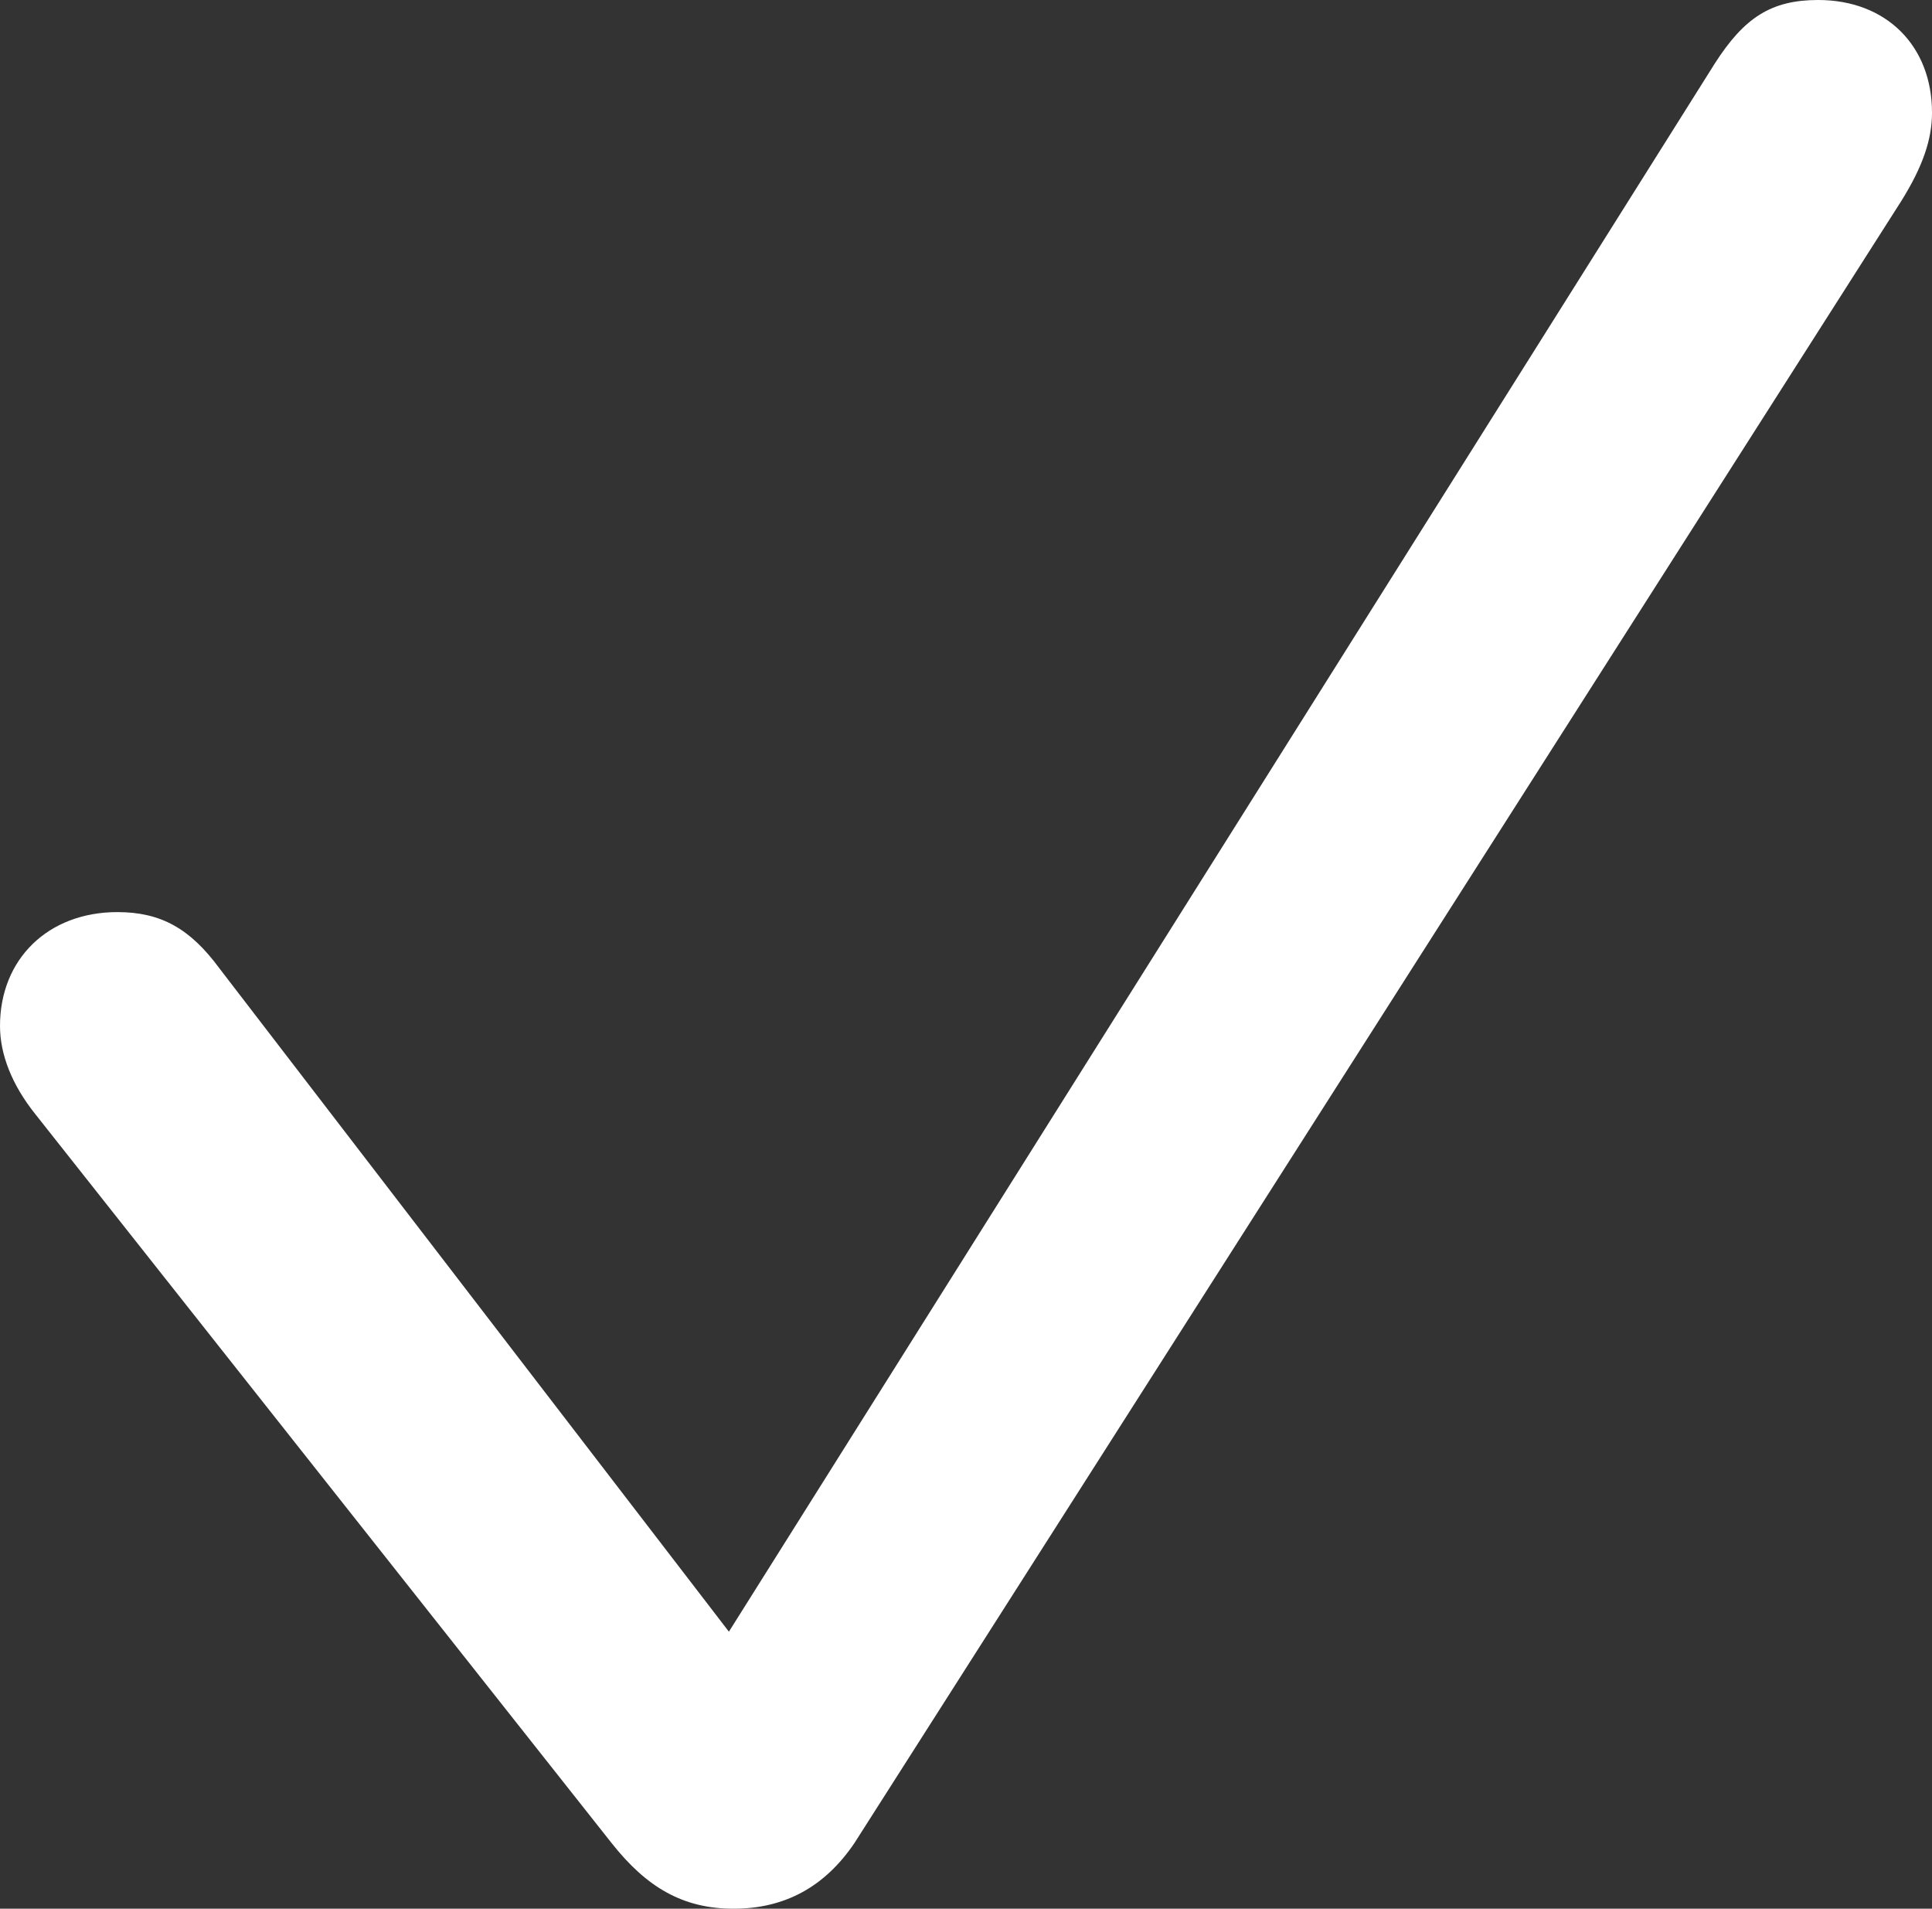 <svg xmlns="http://www.w3.org/2000/svg" width="803.711" height="793.945" viewBox="0 0 803.711 793.945"><rect x="0" y="0" width="803.711" height="793.945" fill="#333333" stroke="none"/><path d="M422.852,75.684c21.484,0,38.086-9.277,50.293-27.344L908.691-634.766c8.789-14.16,12.7-25.391,12.7-36.621,0-27.832-19.043-46.875-47.363-46.875-19.531,0-30.762,7.324-42.969,26.367L420.9-39.551,208.984-315.43c-12.207-16.6-24.414-23.437-42.48-23.437-28.809,0-48.828,19.531-48.828,47.363,0,11.719,4.883,24.414,14.648,36.621L372.07,48.34C386.719,66.895,401.855,75.684,422.852,75.684Z" transform="translate(-117.676 718.262)" fill="#fff"/></svg>